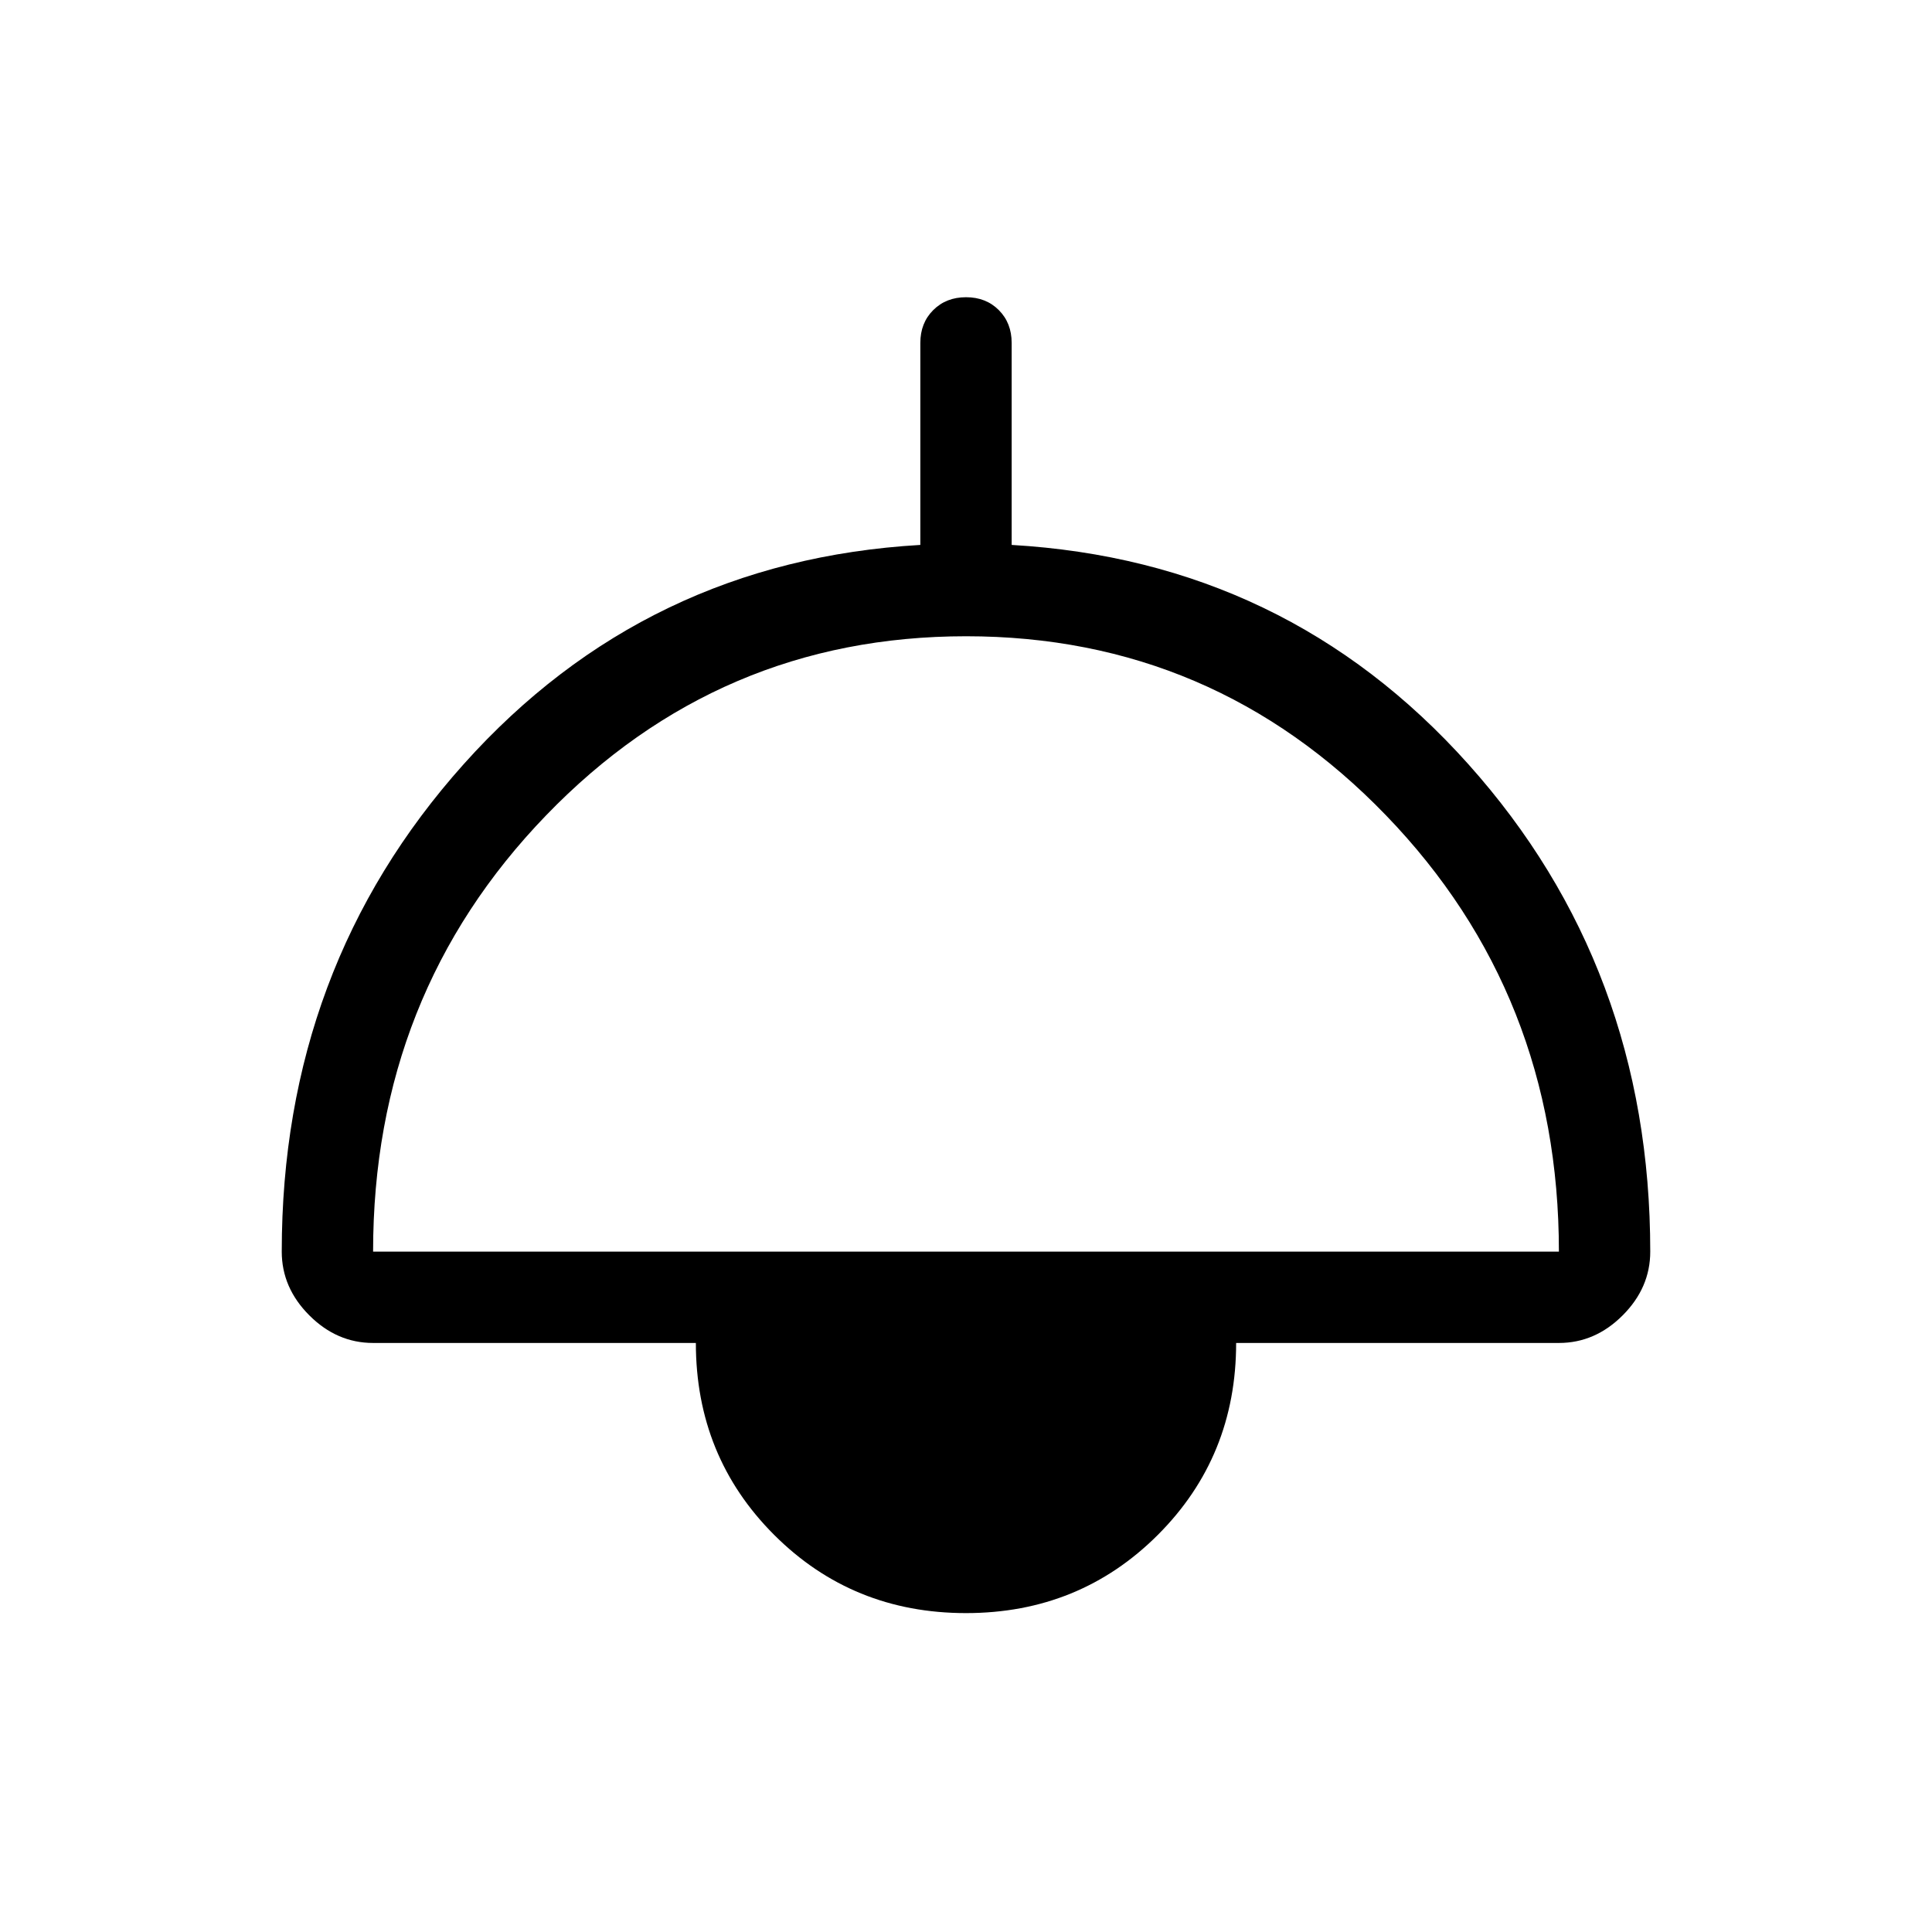 <svg xmlns="http://www.w3.org/2000/svg" width="48" height="48" viewBox="0 -960 960 960"><path d="M480-158.46q-56.46 0-95.35-38.89-38.88-38.88-38.88-95.34H185.39q-17.98 0-31.68-13.71Q140-320.11 140-338.08q0-141.23 90.42-242.23 90.43-101 226.89-108.92v-100.38q0-9.9 6.4-16.3 6.41-6.4 16.31-6.4 9.9 0 16.29 6.4 6.38 6.4 6.38 16.3v100.38q136.46 7.92 226.89 108.92Q820-479.31 820-338.08q0 17.97-13.71 31.68-13.7 13.71-31.68 13.71H614.23q0 56.46-38.88 95.34-38.89 38.89-95.35 38.89ZM185.39-338.08h589.22q0-127.77-85.9-216.77-85.91-89-208.66-89-122.74 0-208.7 89t-85.96 216.77Z"/></svg>